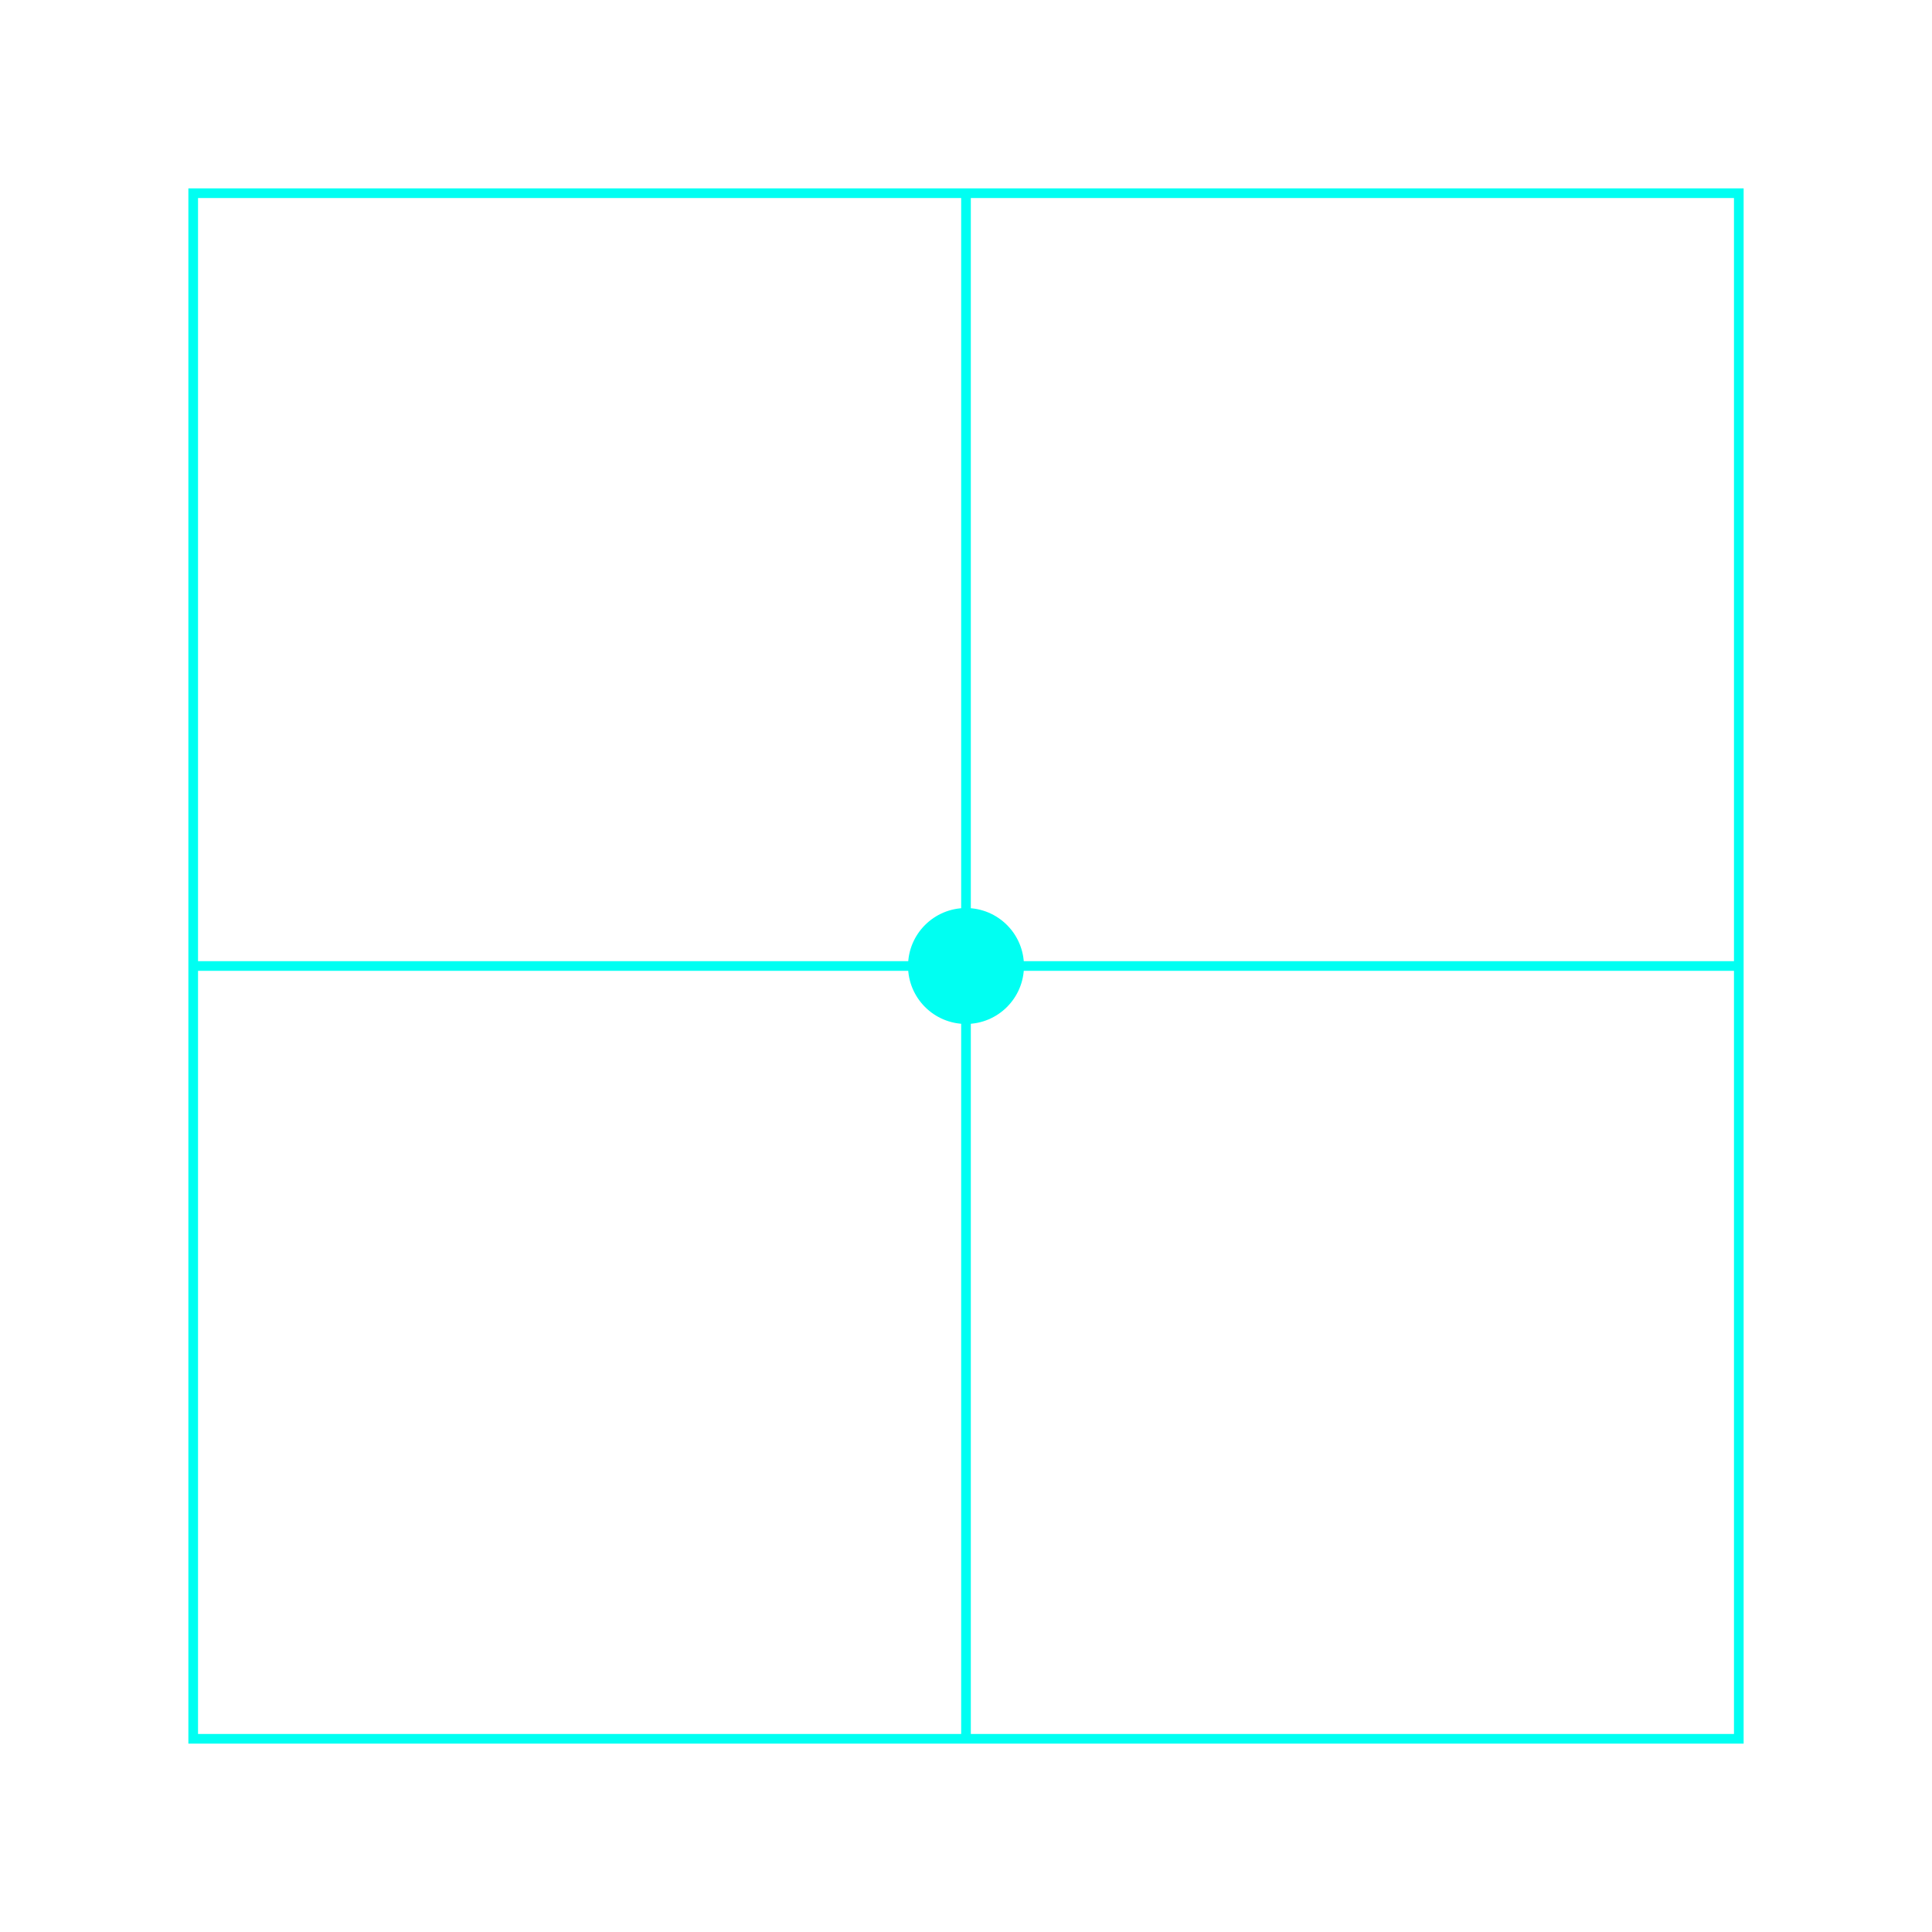 <svg width="100" height="100" xmlns="http://www.w3.org/2000/svg">
    <path d="M10 10 H90 V90 H10 Z" fill="none" stroke="#00fff2" stroke-width="0.5"/>
    <circle cx="50" cy="50" r="3" fill="#00fff2"/>
    <path d="M50 10 V90" stroke="#00fff2" stroke-width="0.5"/>
    <path d="M10 50 H90" stroke="#00fff2" stroke-width="0.5"/>
</svg> 